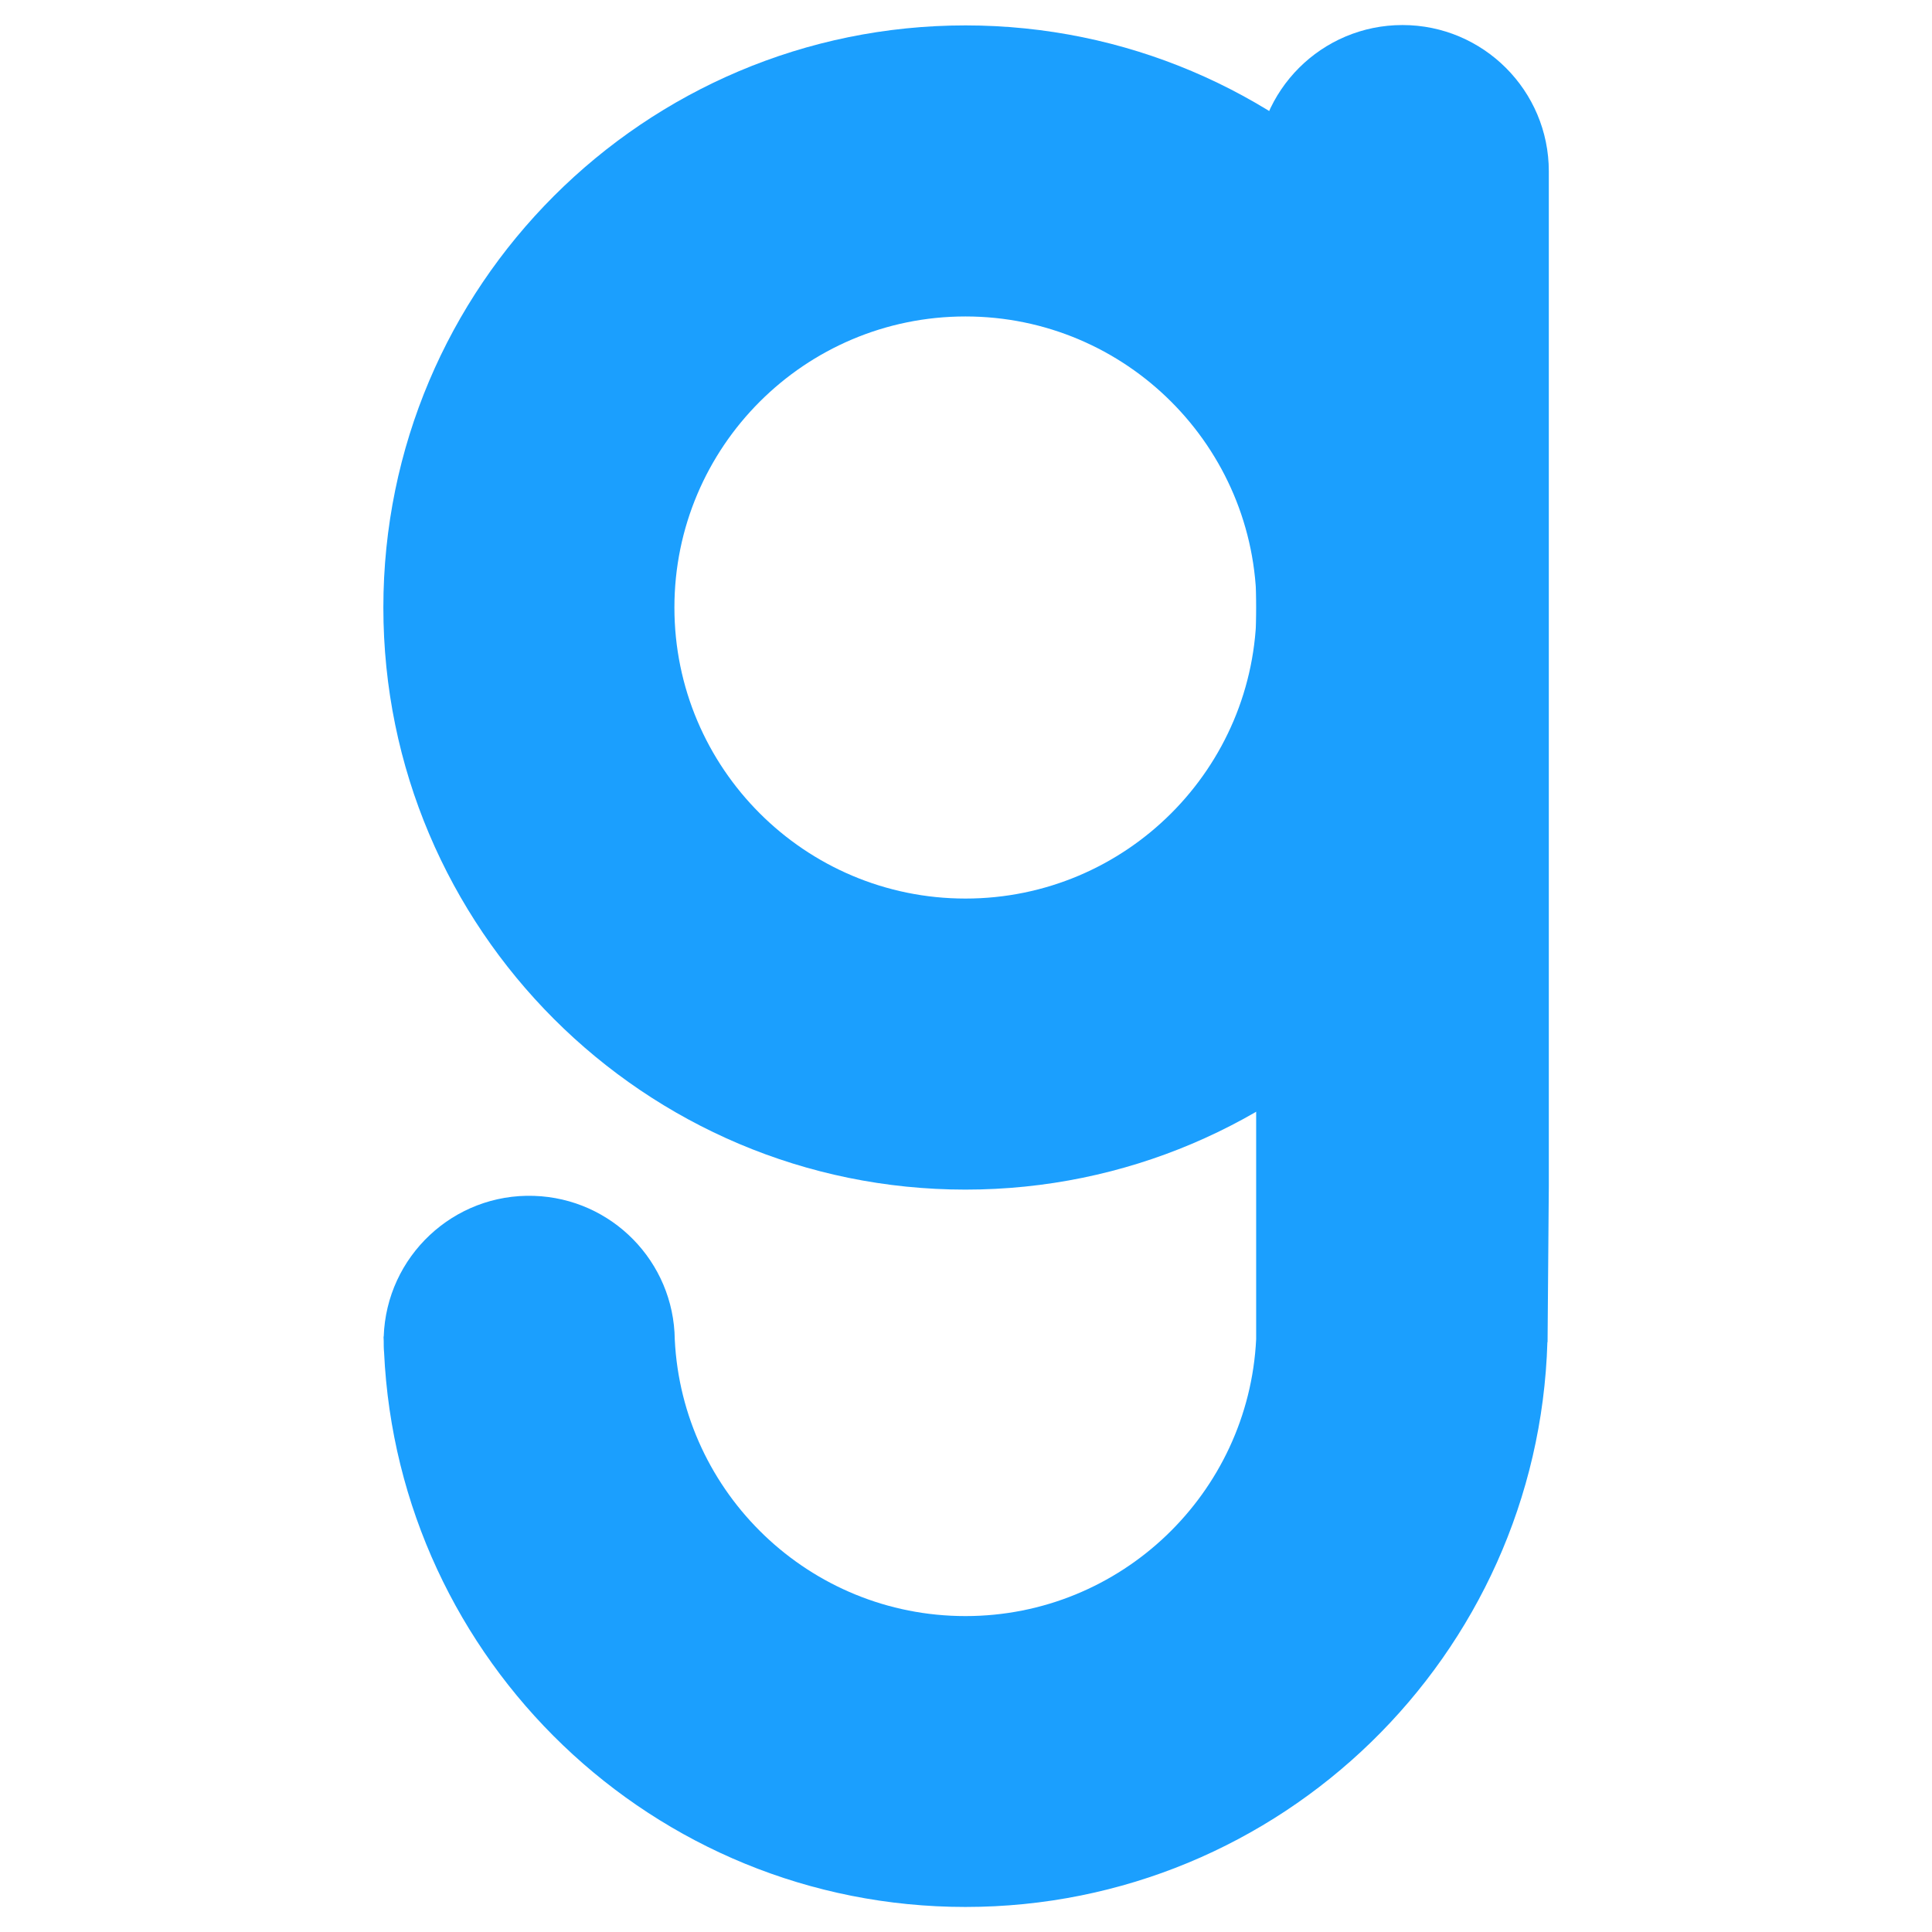 <?xml version="1.0" encoding="utf-8"?>
<!-- Generator: Adobe Illustrator 25.2.0, SVG Export Plug-In . SVG Version: 6.00 Build 0)  -->
<svg version="1.1" id="Layer_1" xmlns="http://www.w3.org/2000/svg" xmlns:xlink="http://www.w3.org/1999/xlink" x="0px" y="0px"
	 viewBox="0 0 1080 1080" style="enable-background:new 0 0 1080 1080;" xml:space="preserve">
<style type="text/css">
	.st0{fill-rule:evenodd;clip-rule:evenodd;fill:#1B9FFE;}
</style>
<path class="st0" d="M539.7,176.9c89.8,0,162.7,72.9,162.7,162.7s-72.9,162.7-162.7,162.7S377,429.4,377,339.6
	S449.9,176.9,539.7,176.9z M539.7,14.2C719.2,14.2,865,160,865,339.6S719.2,665,539.7,665S214.3,519.2,214.3,339.6
	S360.1,14.2,539.7,14.2z"/>
<g>
	<path class="st0" d="M702.2,748.6V95.8c0-45.2,36.6-81.8,81.8-81.8l0,0c45.1,0,81.8,36.6,81.8,81.8v567l-0.7,87.4l-0.1,0.1
		C859.8,925.4,716,1066,539.7,1066c-174.5,0-317-137.6-325-310.1c-0.2-2-0.2-4.1-0.2-6.2v-0.2c0-0.8-0.1-1.6-0.1-2.3h0.1
		c1.5-44.9,39.1-80.2,84-78.7c43.5,1.4,78.2,36.8,78.7,80.3c4.2,86,75.4,154.6,162.5,154.6S698,834.7,702.2,748.6z"/>
</g>
</svg>
